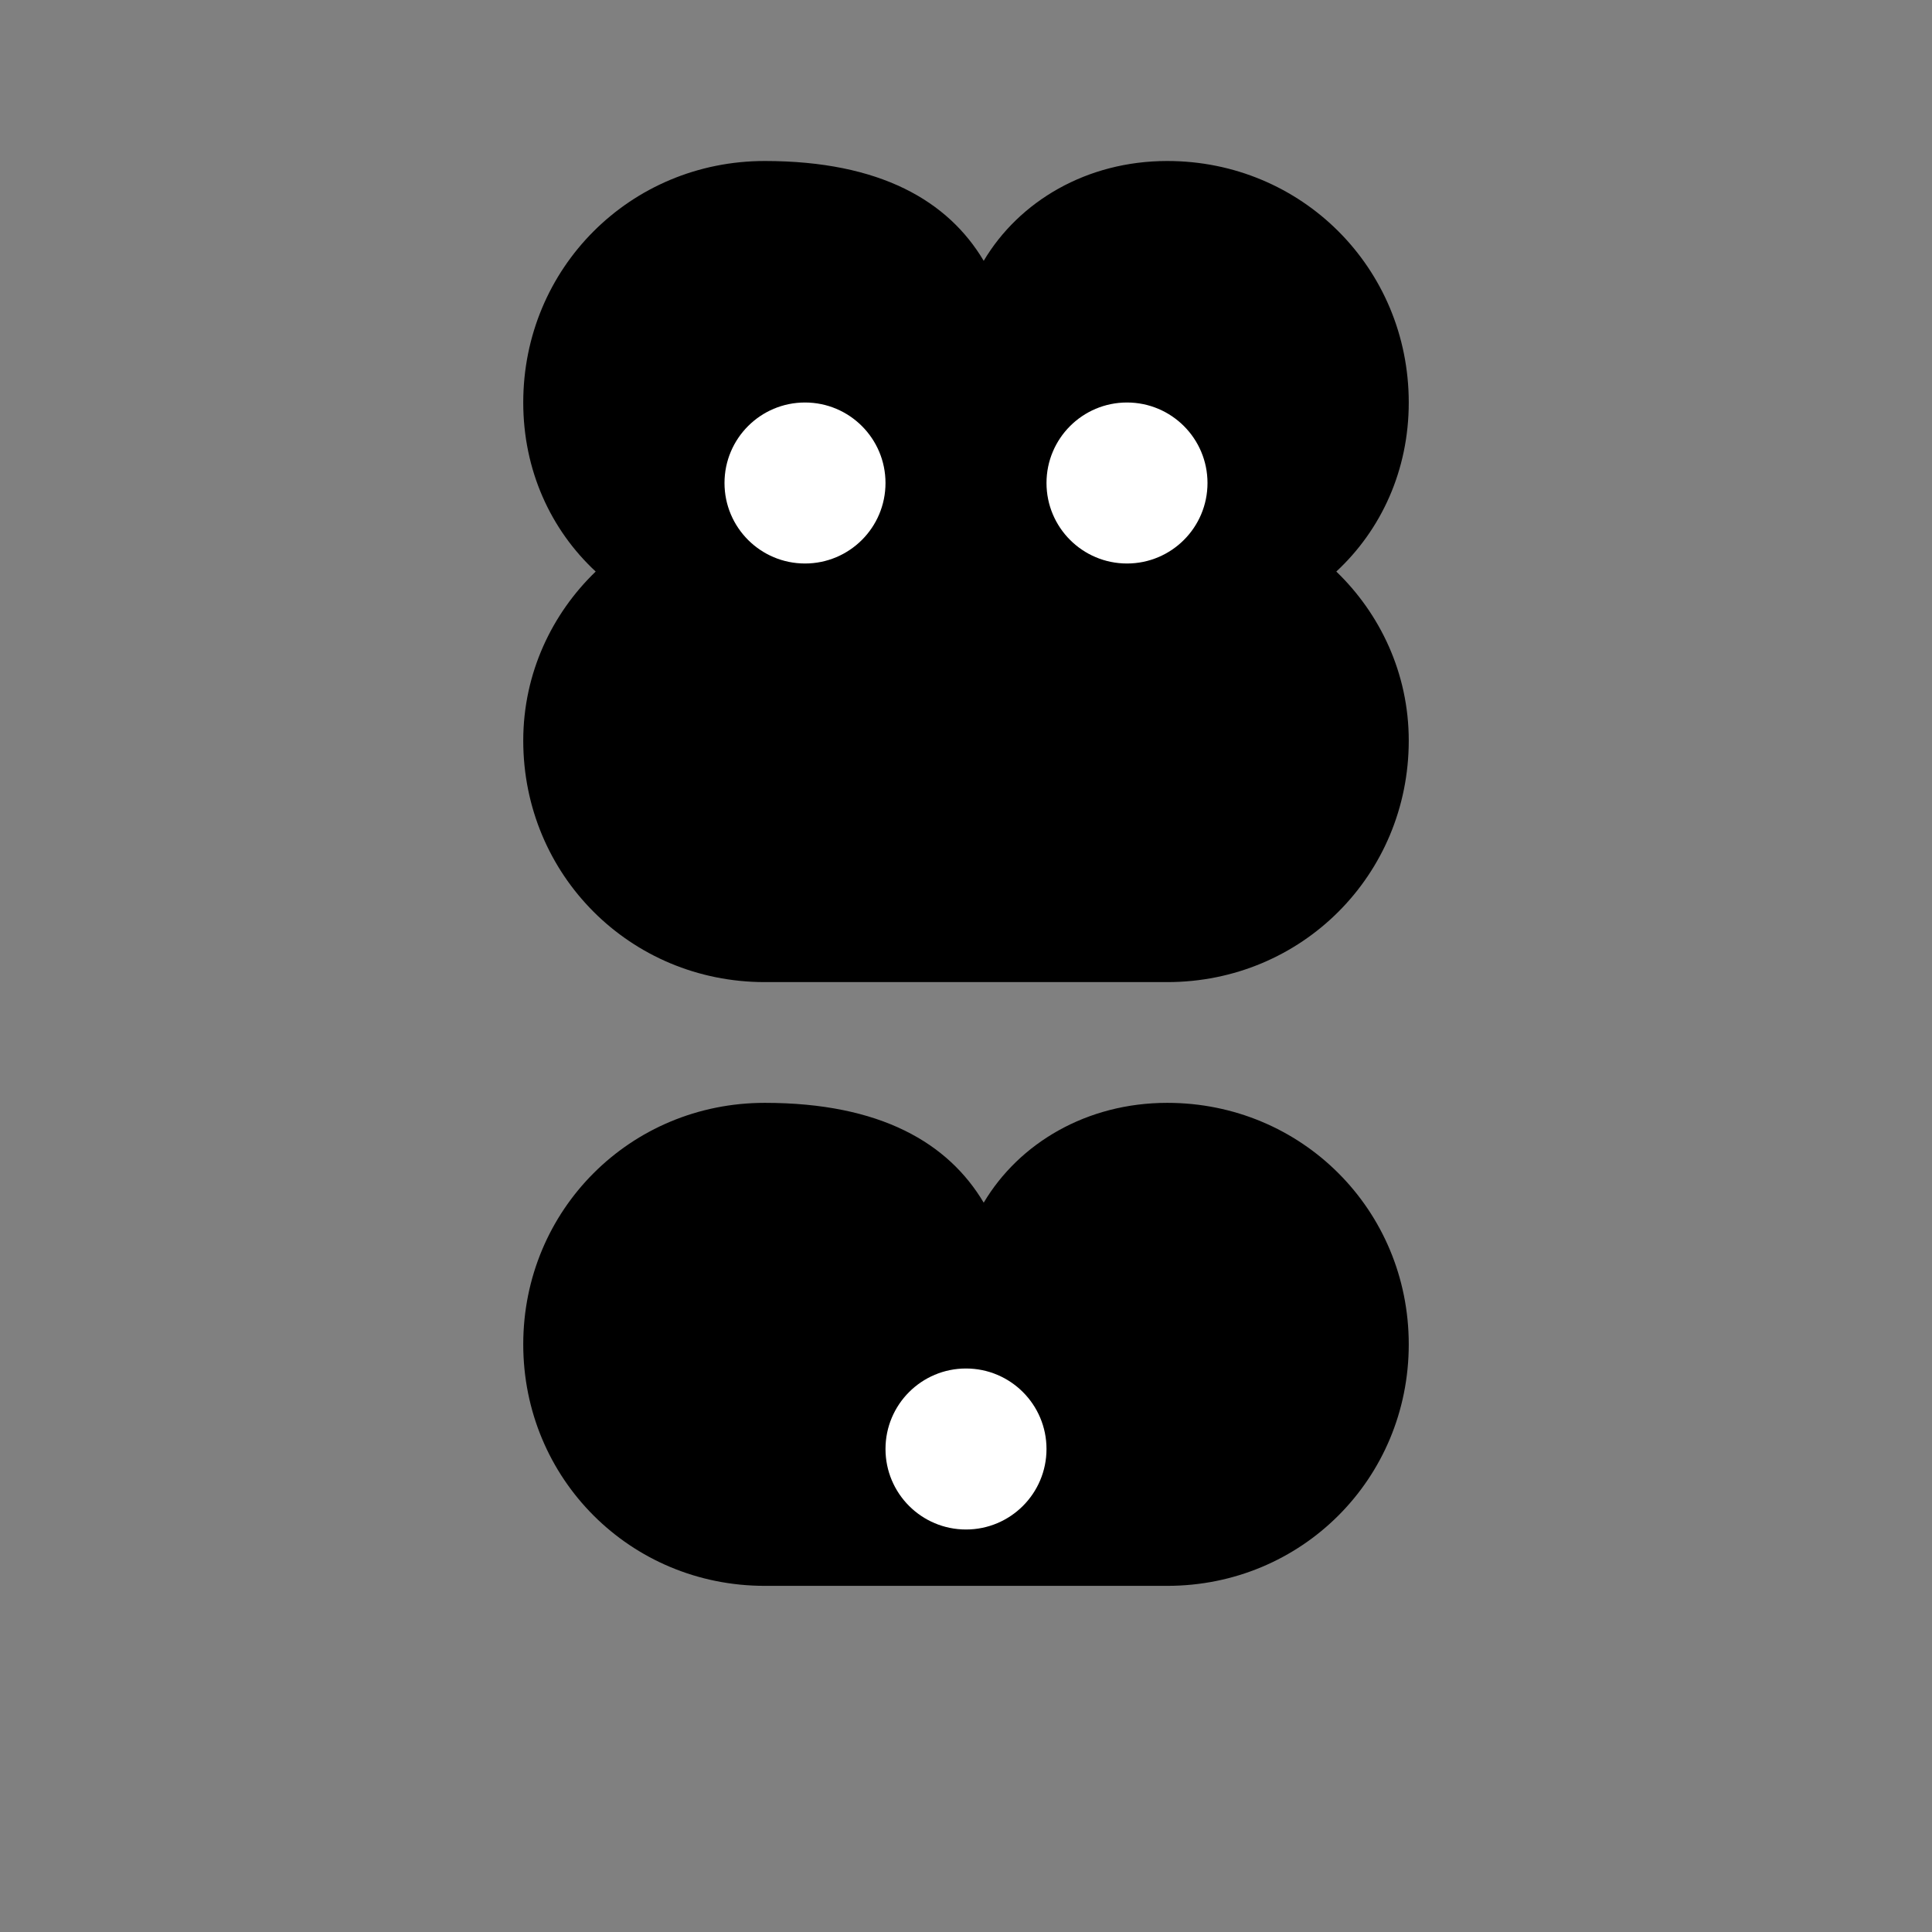 <svg width="24" height="24" viewBox="0 0 24 24" fill="none" xmlns="http://www.w3.org/2000/svg">
  <rect x="0" y="0" width="24" height="24" fill="#808080" stroke="none"/>
  <path d="M9.5 2C7.83 2 6.5 3.33 6.5 5C6.5 5.84 6.84 6.58 7.4 7.1C6.86 7.62 6.5 8.36 6.5 9.2C6.5 10.87 7.83 12.2 9.5 12.2H14.5C16.17 12.2 17.5 10.87 17.5 9.2C17.5 8.36 17.14 7.62 16.6 7.1C17.16 6.58 17.5 5.84 17.5 5C17.5 3.33 16.17 2 14.5 2C13.5 2 12.66 2.5 12.22 3.24C11.78 2.5 10.94 2 9.5 2Z" fill="currentColor"/>
  <path d="M9.5 13.7C7.83 13.7 6.5 15.03 6.5 16.7C6.5 18.37 7.83 19.7 9.5 19.7H14.5C16.17 19.7 17.5 18.37 17.5 16.7C17.5 15.03 16.17 13.7 14.5 13.7C13.5 13.7 12.66 14.2 12.22 14.94C11.78 14.2 10.94 13.7 9.5 13.7Z" fill="currentColor"/>
  <circle cx="10" cy="6" r="1" fill="white"/>
  <circle cx="14" cy="6" r="1" fill="white"/>
  <circle cx="12" cy="18" r="1" fill="white"/>
</svg>
